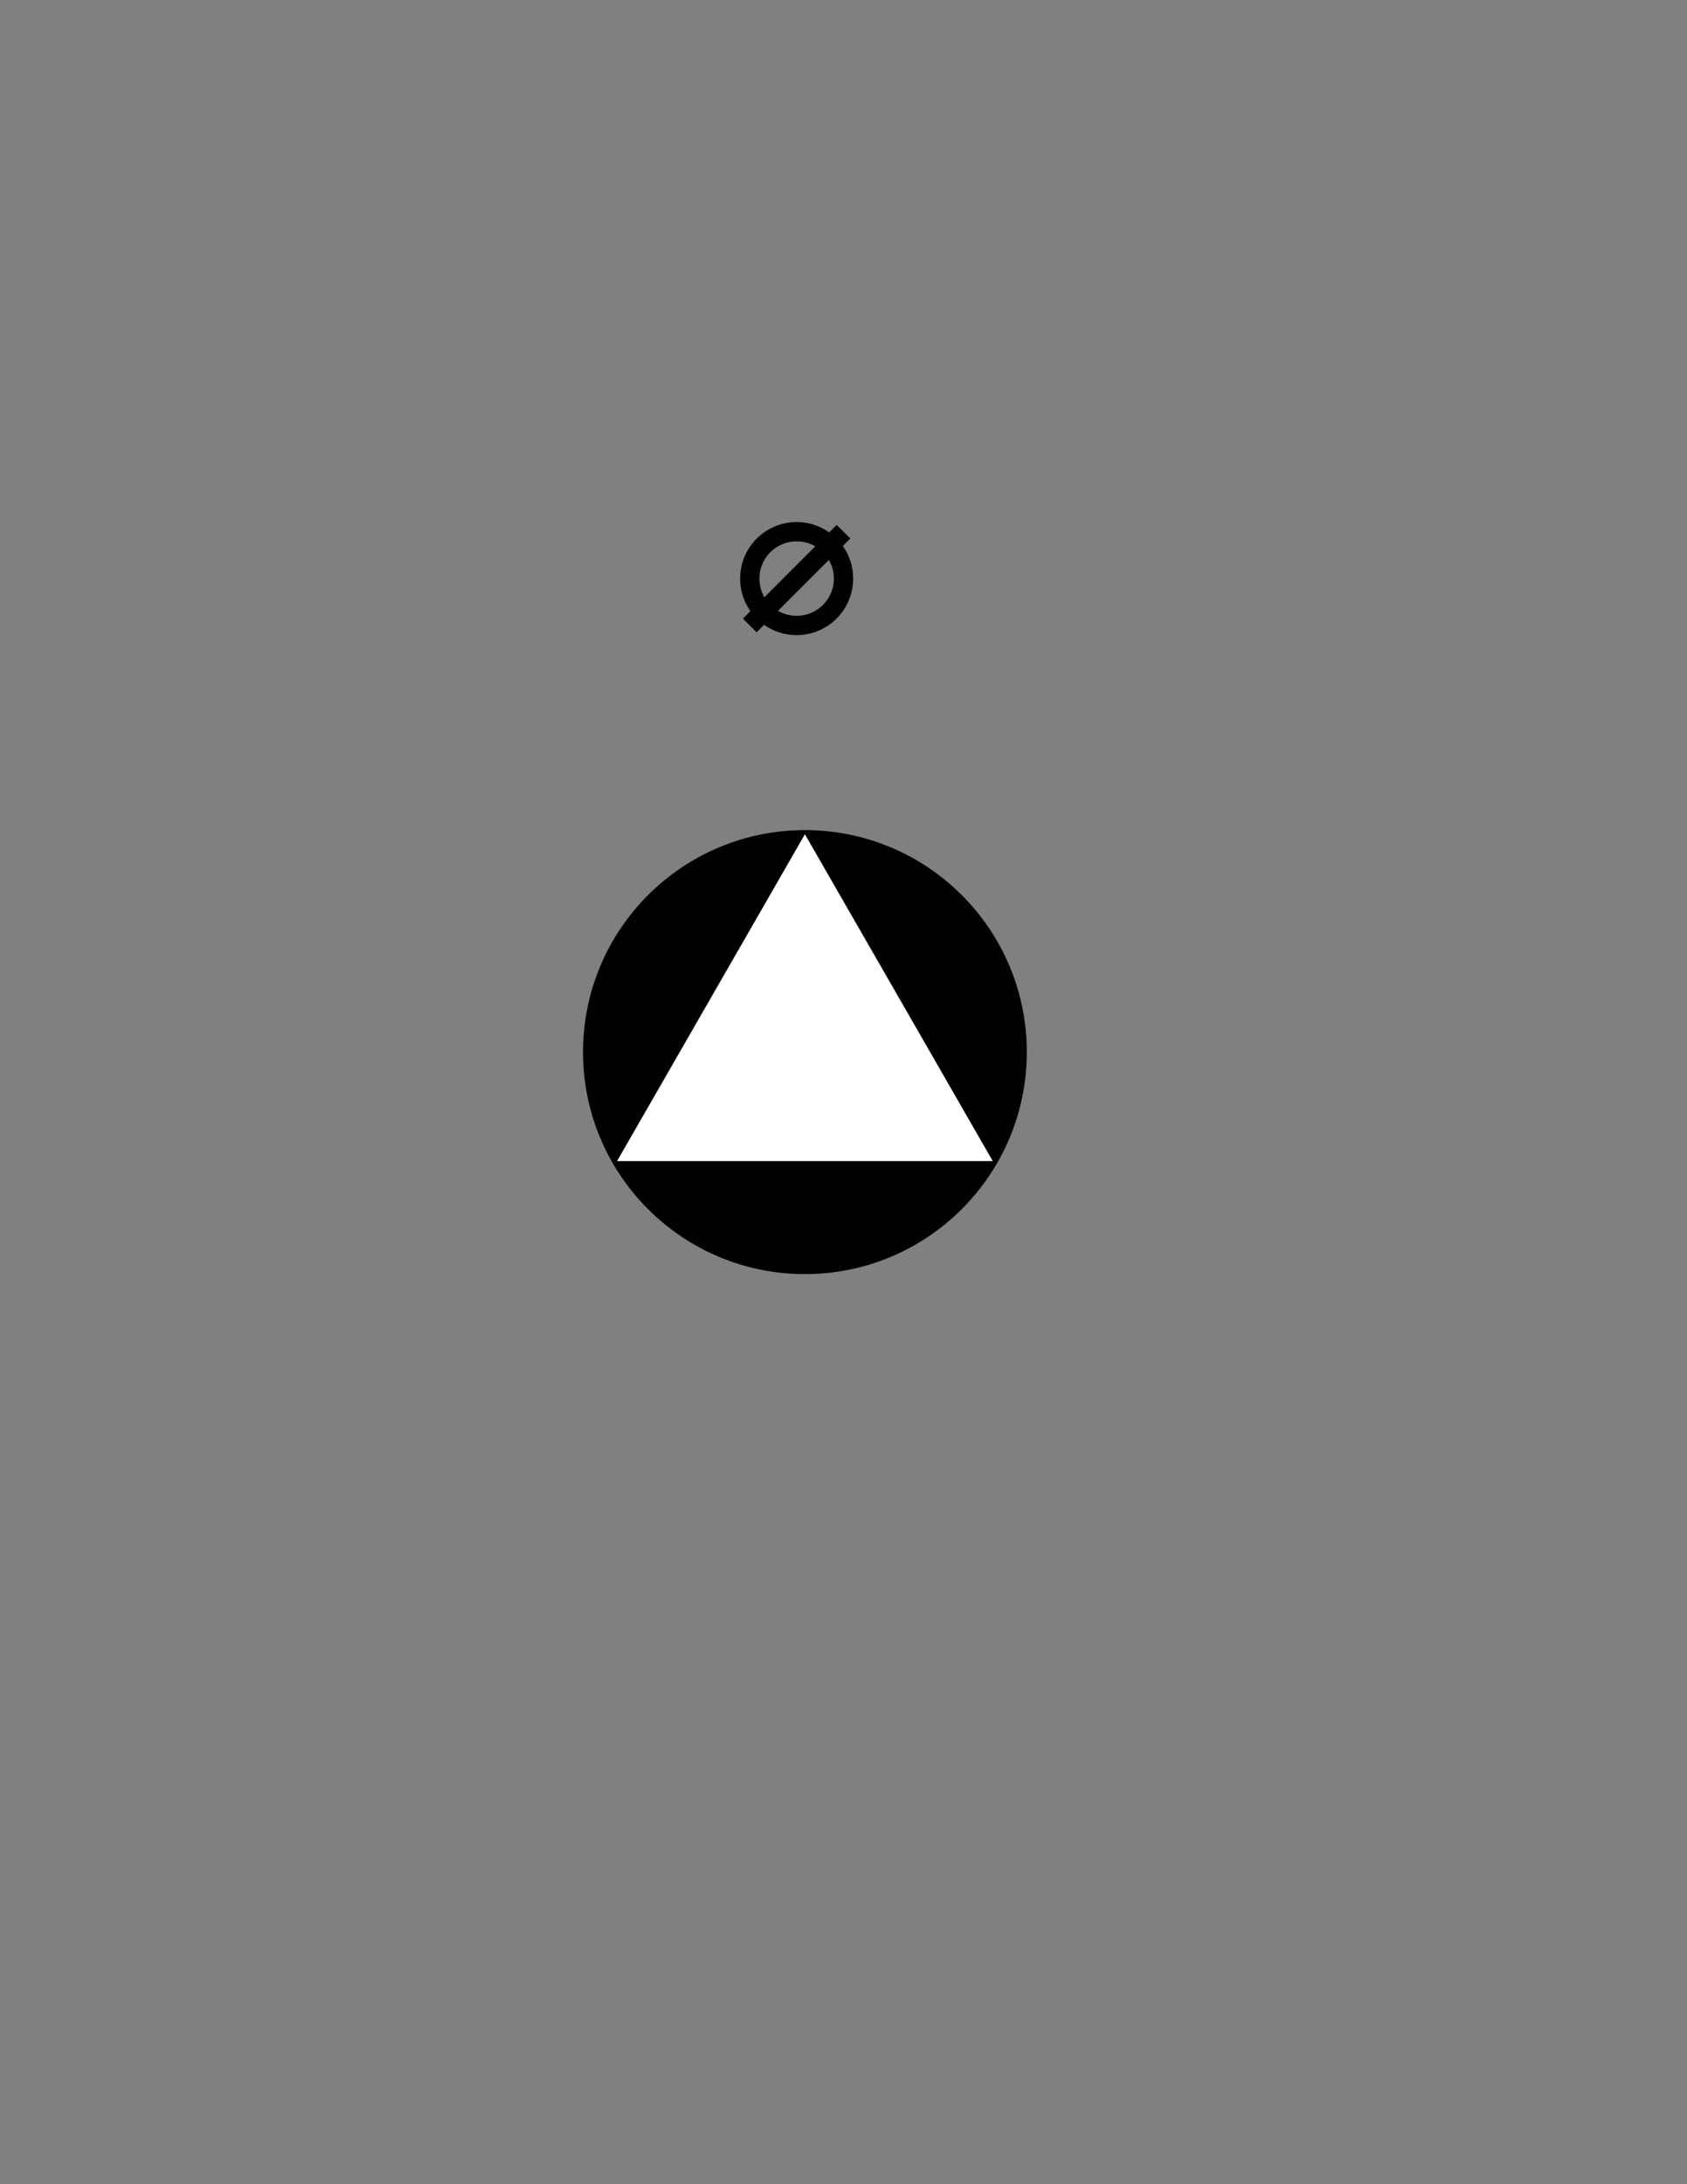 <?xml version="1.0" encoding="utf-8"?>
<!-- Generator: Adobe Illustrator 19.2.0, SVG Export Plug-In . SVG Version: 6.00 Build 0)  -->
<svg version="1.1" id="Version_1.0" xmlns="http://www.w3.org/2000/svg" xmlns:xlink="http://www.w3.org/1999/xlink" x="0px"
	 y="0px" width="612px" height="792px" viewBox="0 0 612 792" style="enable-background:new 0 0 612 792;" xml:space="preserve">
<rect x="0" y="0" width="612" height="792" fill="#808080" stroke="none"/>
<g id="octagon" style="display:none;">
	<g id="outFrame" style="display:inline;">
		<line style="fill:none;stroke:#3A53A4;stroke-width:2;" x1="208" y1="297.5" x2="294" y2="261"/>
		<line style="fill:none;stroke:#3A53A4;stroke-width:2;" x1="294" y1="261" x2="378.5" y2="297.5"/>
		<line style="fill:none;stroke:#3A53A4;stroke-width:2;" x1="378.5" y1="297.5" x2="415" y2="384"/>
		<line style="fill:none;stroke:#3A53A4;stroke-width:2;" x1="415" y1="384" x2="378.5" y2="470.5"/>
		<line style="fill:none;stroke:#3A53A4;stroke-width:2;" x1="378.5" y1="470.5" x2="294" y2="504"/>
		<line style="fill:none;stroke:#3A53A4;stroke-width:2;" x1="294" y1="504" x2="208" y2="470.5"/>
		<line style="fill:none;stroke:#3A53A4;stroke-width:2;" x1="208" y1="470.5" x2="171" y2="384"/>
		<line style="fill:none;stroke:#3A53A4;stroke-width:2;" x1="171" y1="384" x2="208" y2="297.5"/>
	</g>
	<line id="mod2_1_" style="display:inline;fill:none;stroke:#3A53A4;stroke-width:2;" x1="192" y1="433" x2="394.2" y2="433.3"/>
	<line id="mod1_1_" style="display:inline;fill:none;stroke:#3A53A4;stroke-width:2;" x1="192" y1="335" x2="394.2" y2="334.7"/>
</g>
<g transform="translate(0 -29) translate(0 24)">
	<ellipse style="fill:#010101;stroke:#010101;" cx="292" cy="386.5" rx="80" ry="80"/>
	<polygon style="fill:#FFFFFF;stroke:#010101;stroke-linejoin:bevel;" points="292,306.5 361,426.5 223,426.5 	"/>
</g>
<g>
	<ellipse style="fill:none;stroke:#010101;stroke-width:7;" cx="289" cy="209.8" rx="17" ry="17"/>
	<line style="fill:none;stroke:#010101;stroke-width:7;" x1="272" y1="226.8" x2="306" y2="192.8"/>
</g>
</svg>
